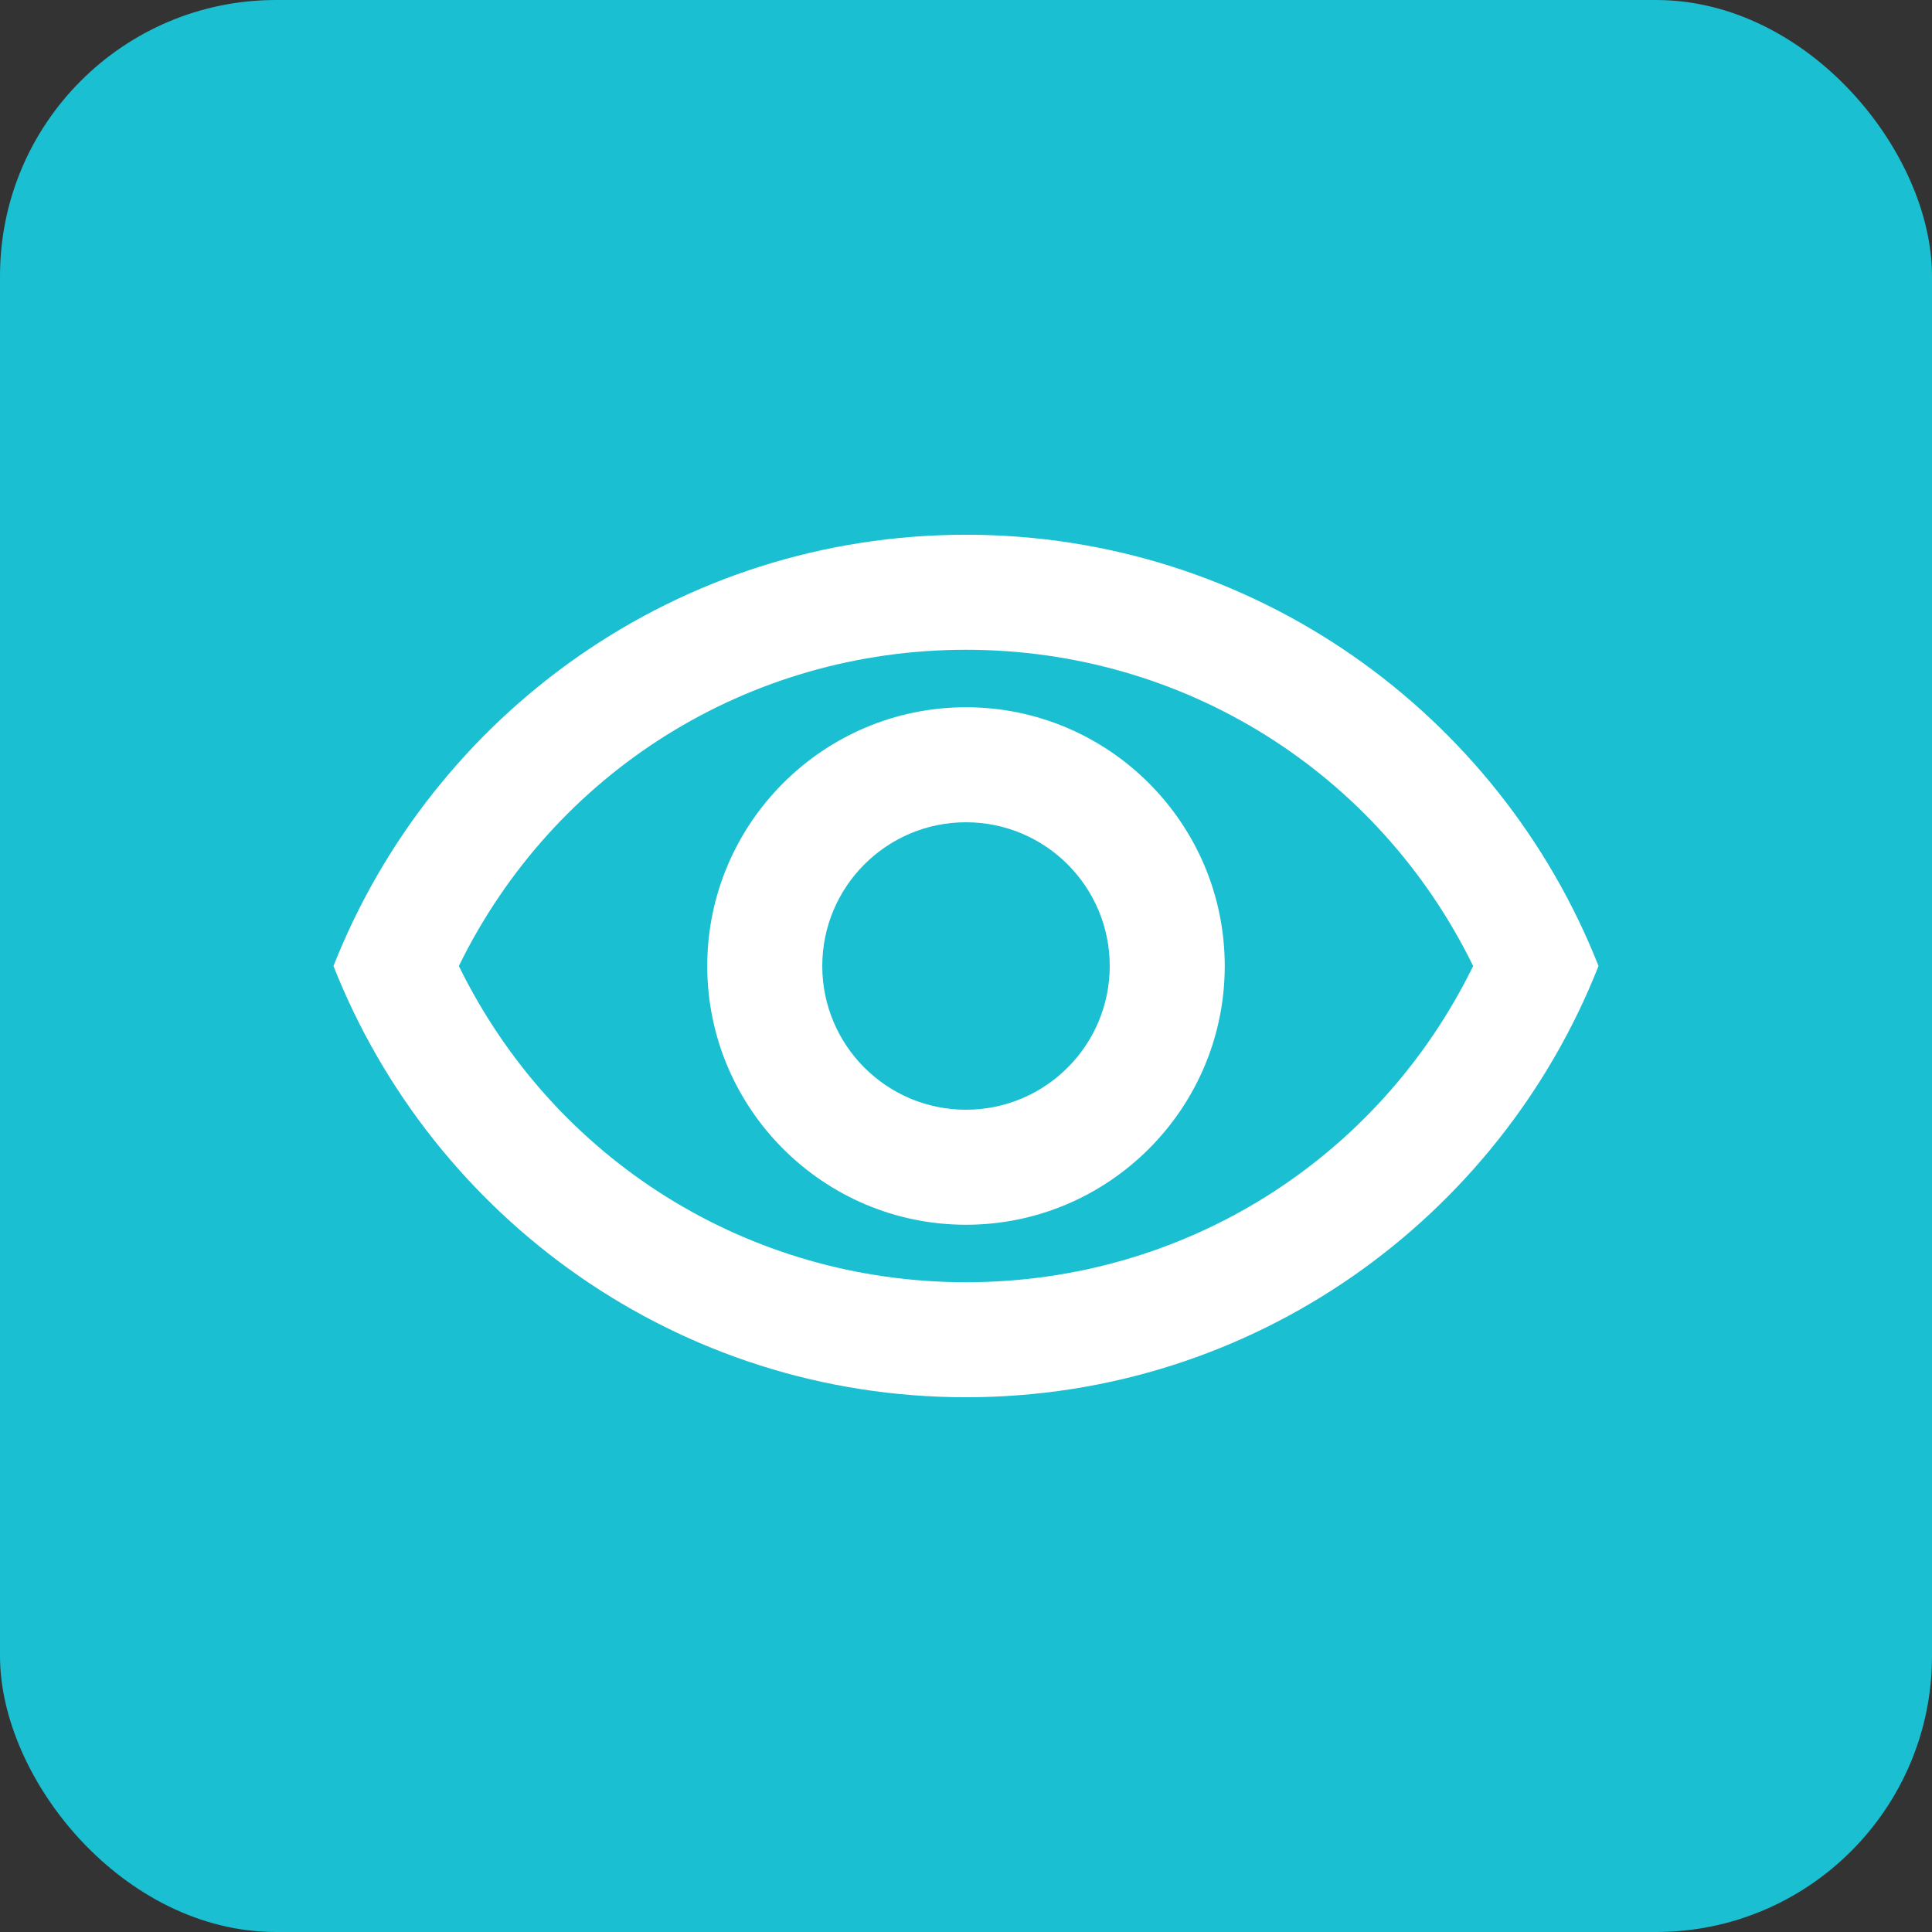 <svg width="28" height="28" viewBox="0 0 28 28" fill="none" xmlns="http://www.w3.org/2000/svg">
<rect x="0" y="0" width="28" height="28" fill="#333333" stroke="none"/>
<rect width="28" height="28" rx="4" fill="#1ABFD1"/>
<path d="M14 9.417C17.158 9.417 19.975 11.192 21.35 14C19.975 16.808 17.158 18.583 14 18.583C10.842 18.583 8.025 16.808 6.65 14C8.025 11.192 10.842 9.417 14 9.417ZM14 7.75C9.833 7.75 6.275 10.342 4.833 14C6.275 17.658 9.833 20.25 14 20.25C18.167 20.25 21.725 17.658 23.167 14C21.725 10.342 18.167 7.75 14 7.75ZM14 11.917C15.15 11.917 16.083 12.85 16.083 14C16.083 15.15 15.15 16.083 14 16.083C12.85 16.083 11.917 15.15 11.917 14C11.917 12.85 12.85 11.917 14 11.917ZM14 10.25C11.933 10.25 10.25 11.933 10.25 14C10.25 16.067 11.933 17.75 14 17.75C16.067 17.75 17.75 16.067 17.75 14C17.75 11.933 16.067 10.25 14 10.25Z" fill="white"/>
</svg>
